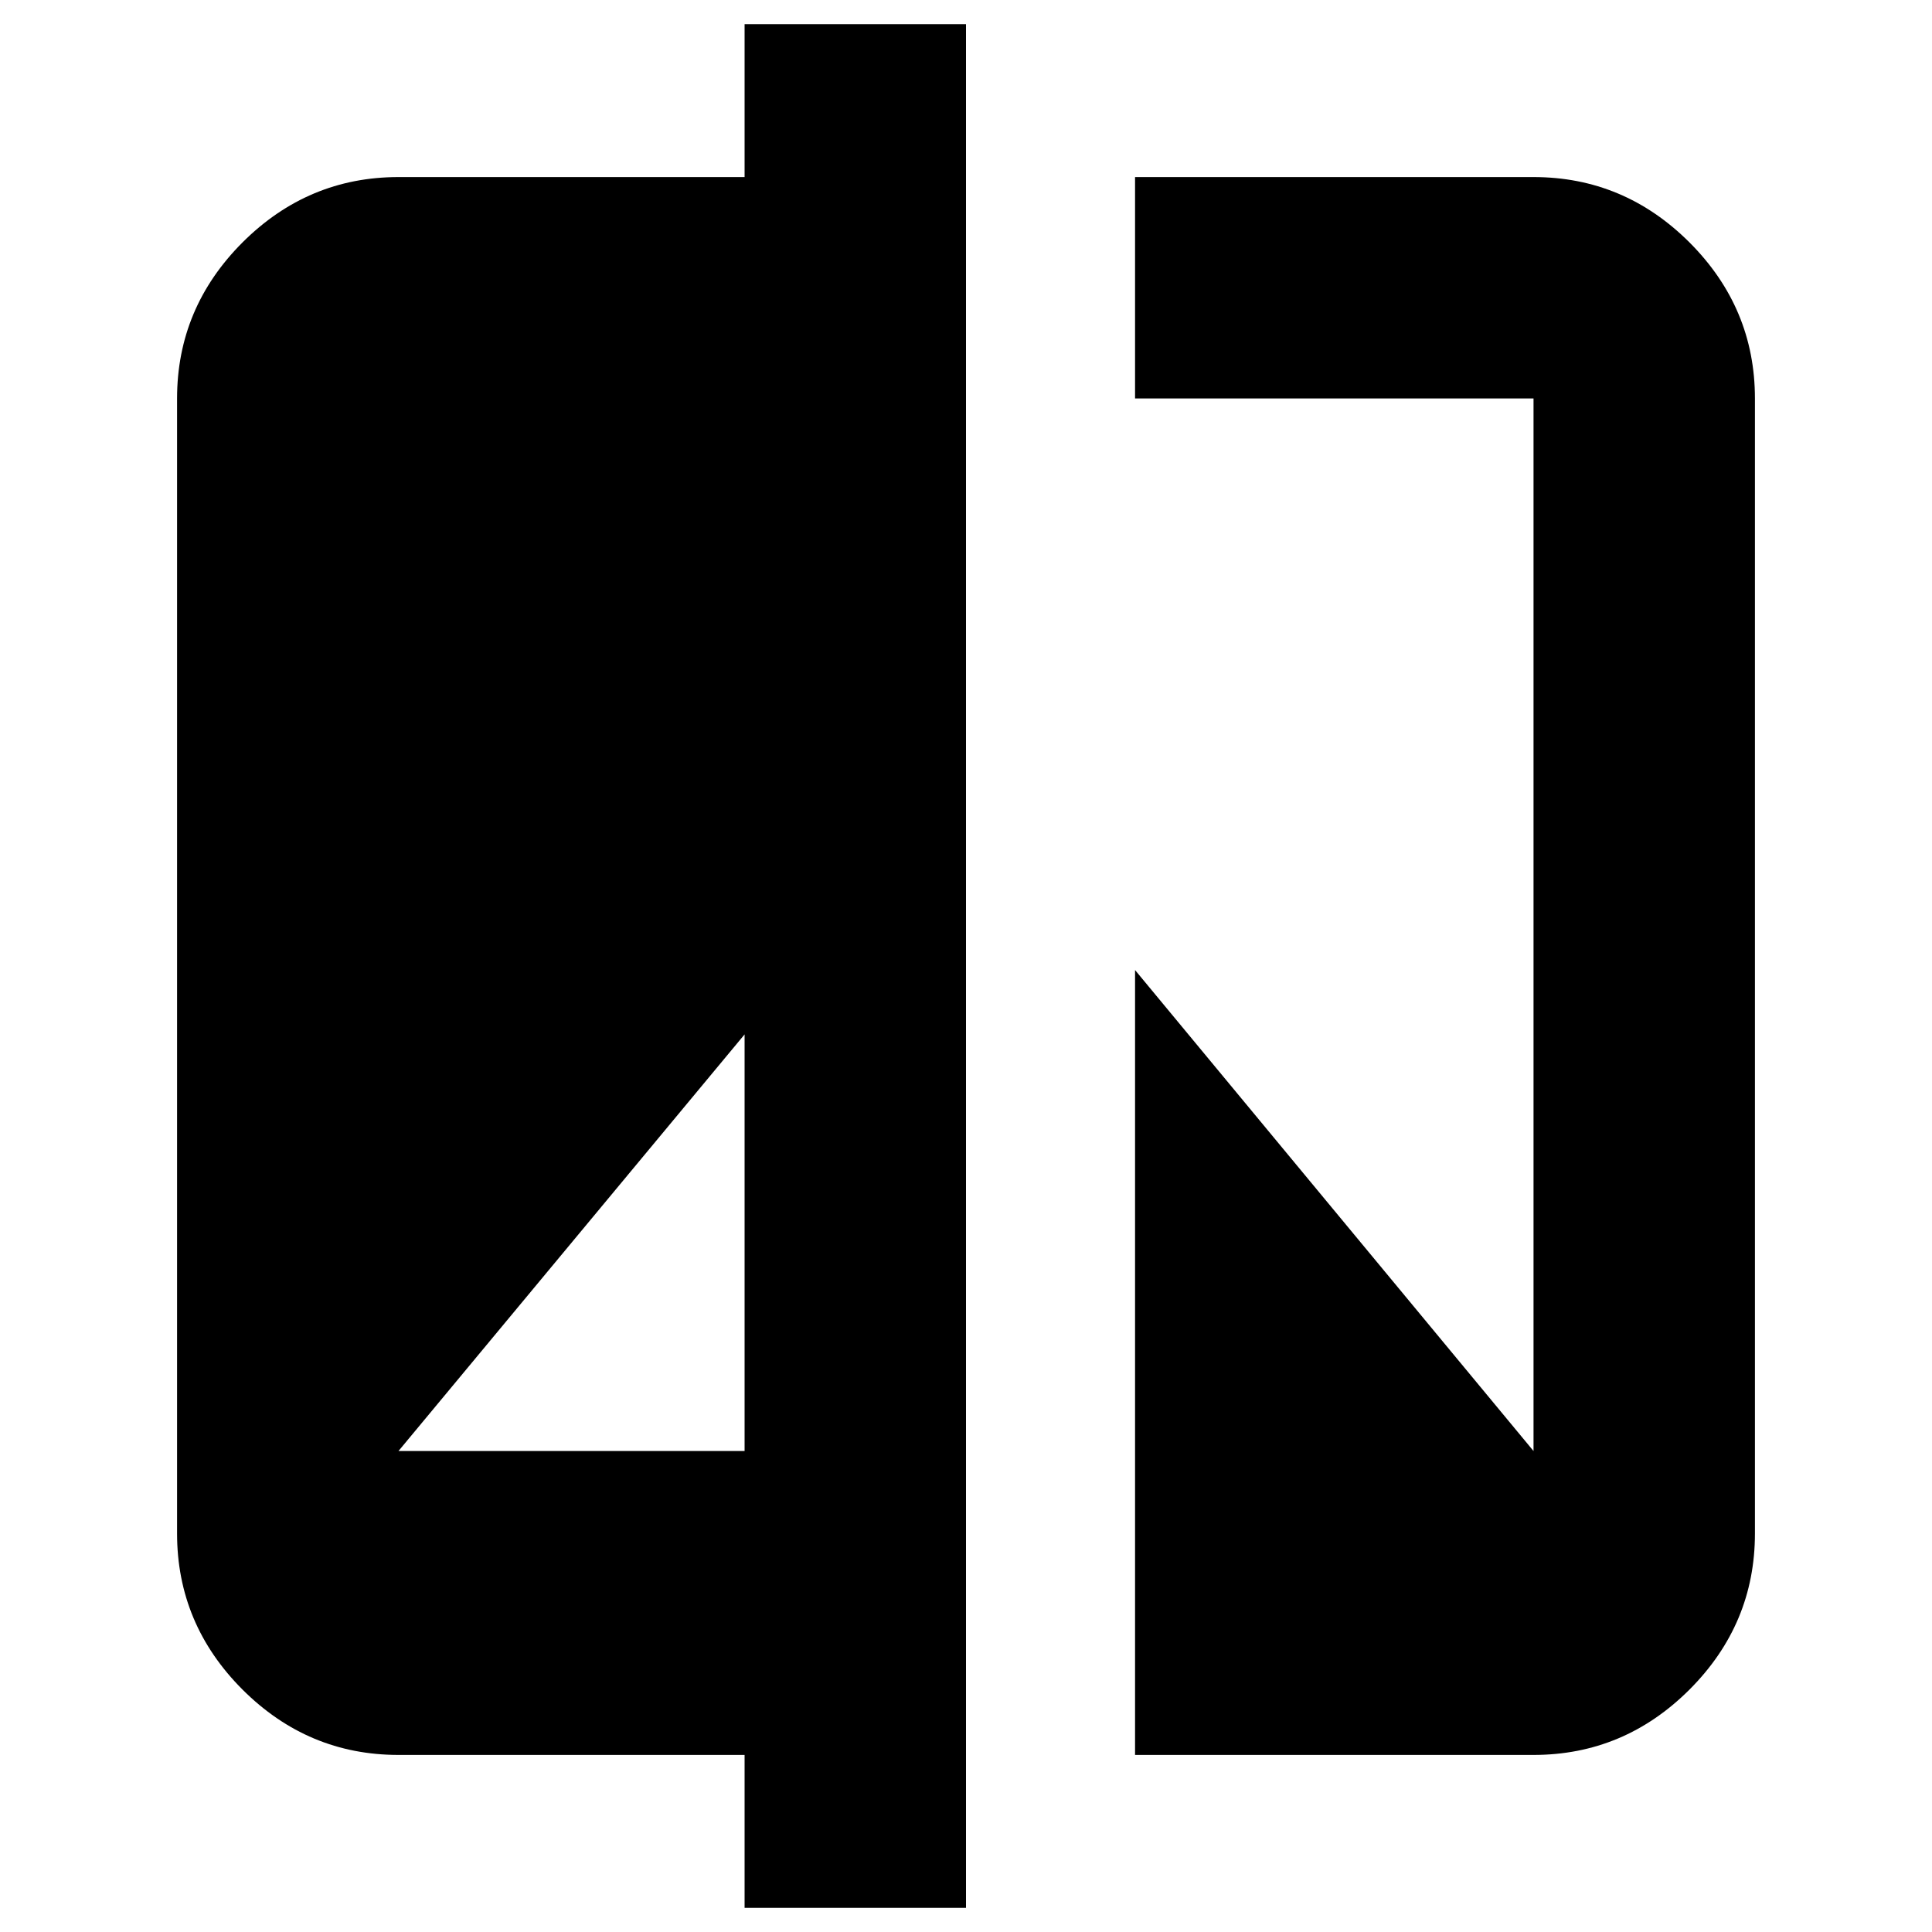 <svg xmlns="http://www.w3.org/2000/svg" height="20" width="20"><path d="M7.708 19.75V18.167H4.125Q3.188 18.167 2.51 17.49Q1.833 16.812 1.833 15.875V4.125Q1.833 3.188 2.51 2.51Q3.188 1.833 4.125 1.833H7.708V0.25H10V19.75ZM4.125 15.021H7.708V10.708ZM11.75 18.167V10.042L15.875 15.021V4.125Q15.875 4.125 15.875 4.125Q15.875 4.125 15.875 4.125H11.75V1.833H15.875Q16.812 1.833 17.49 2.51Q18.167 3.188 18.167 4.125V15.875Q18.167 16.812 17.49 17.49Q16.812 18.167 15.875 18.167Z"/></svg>